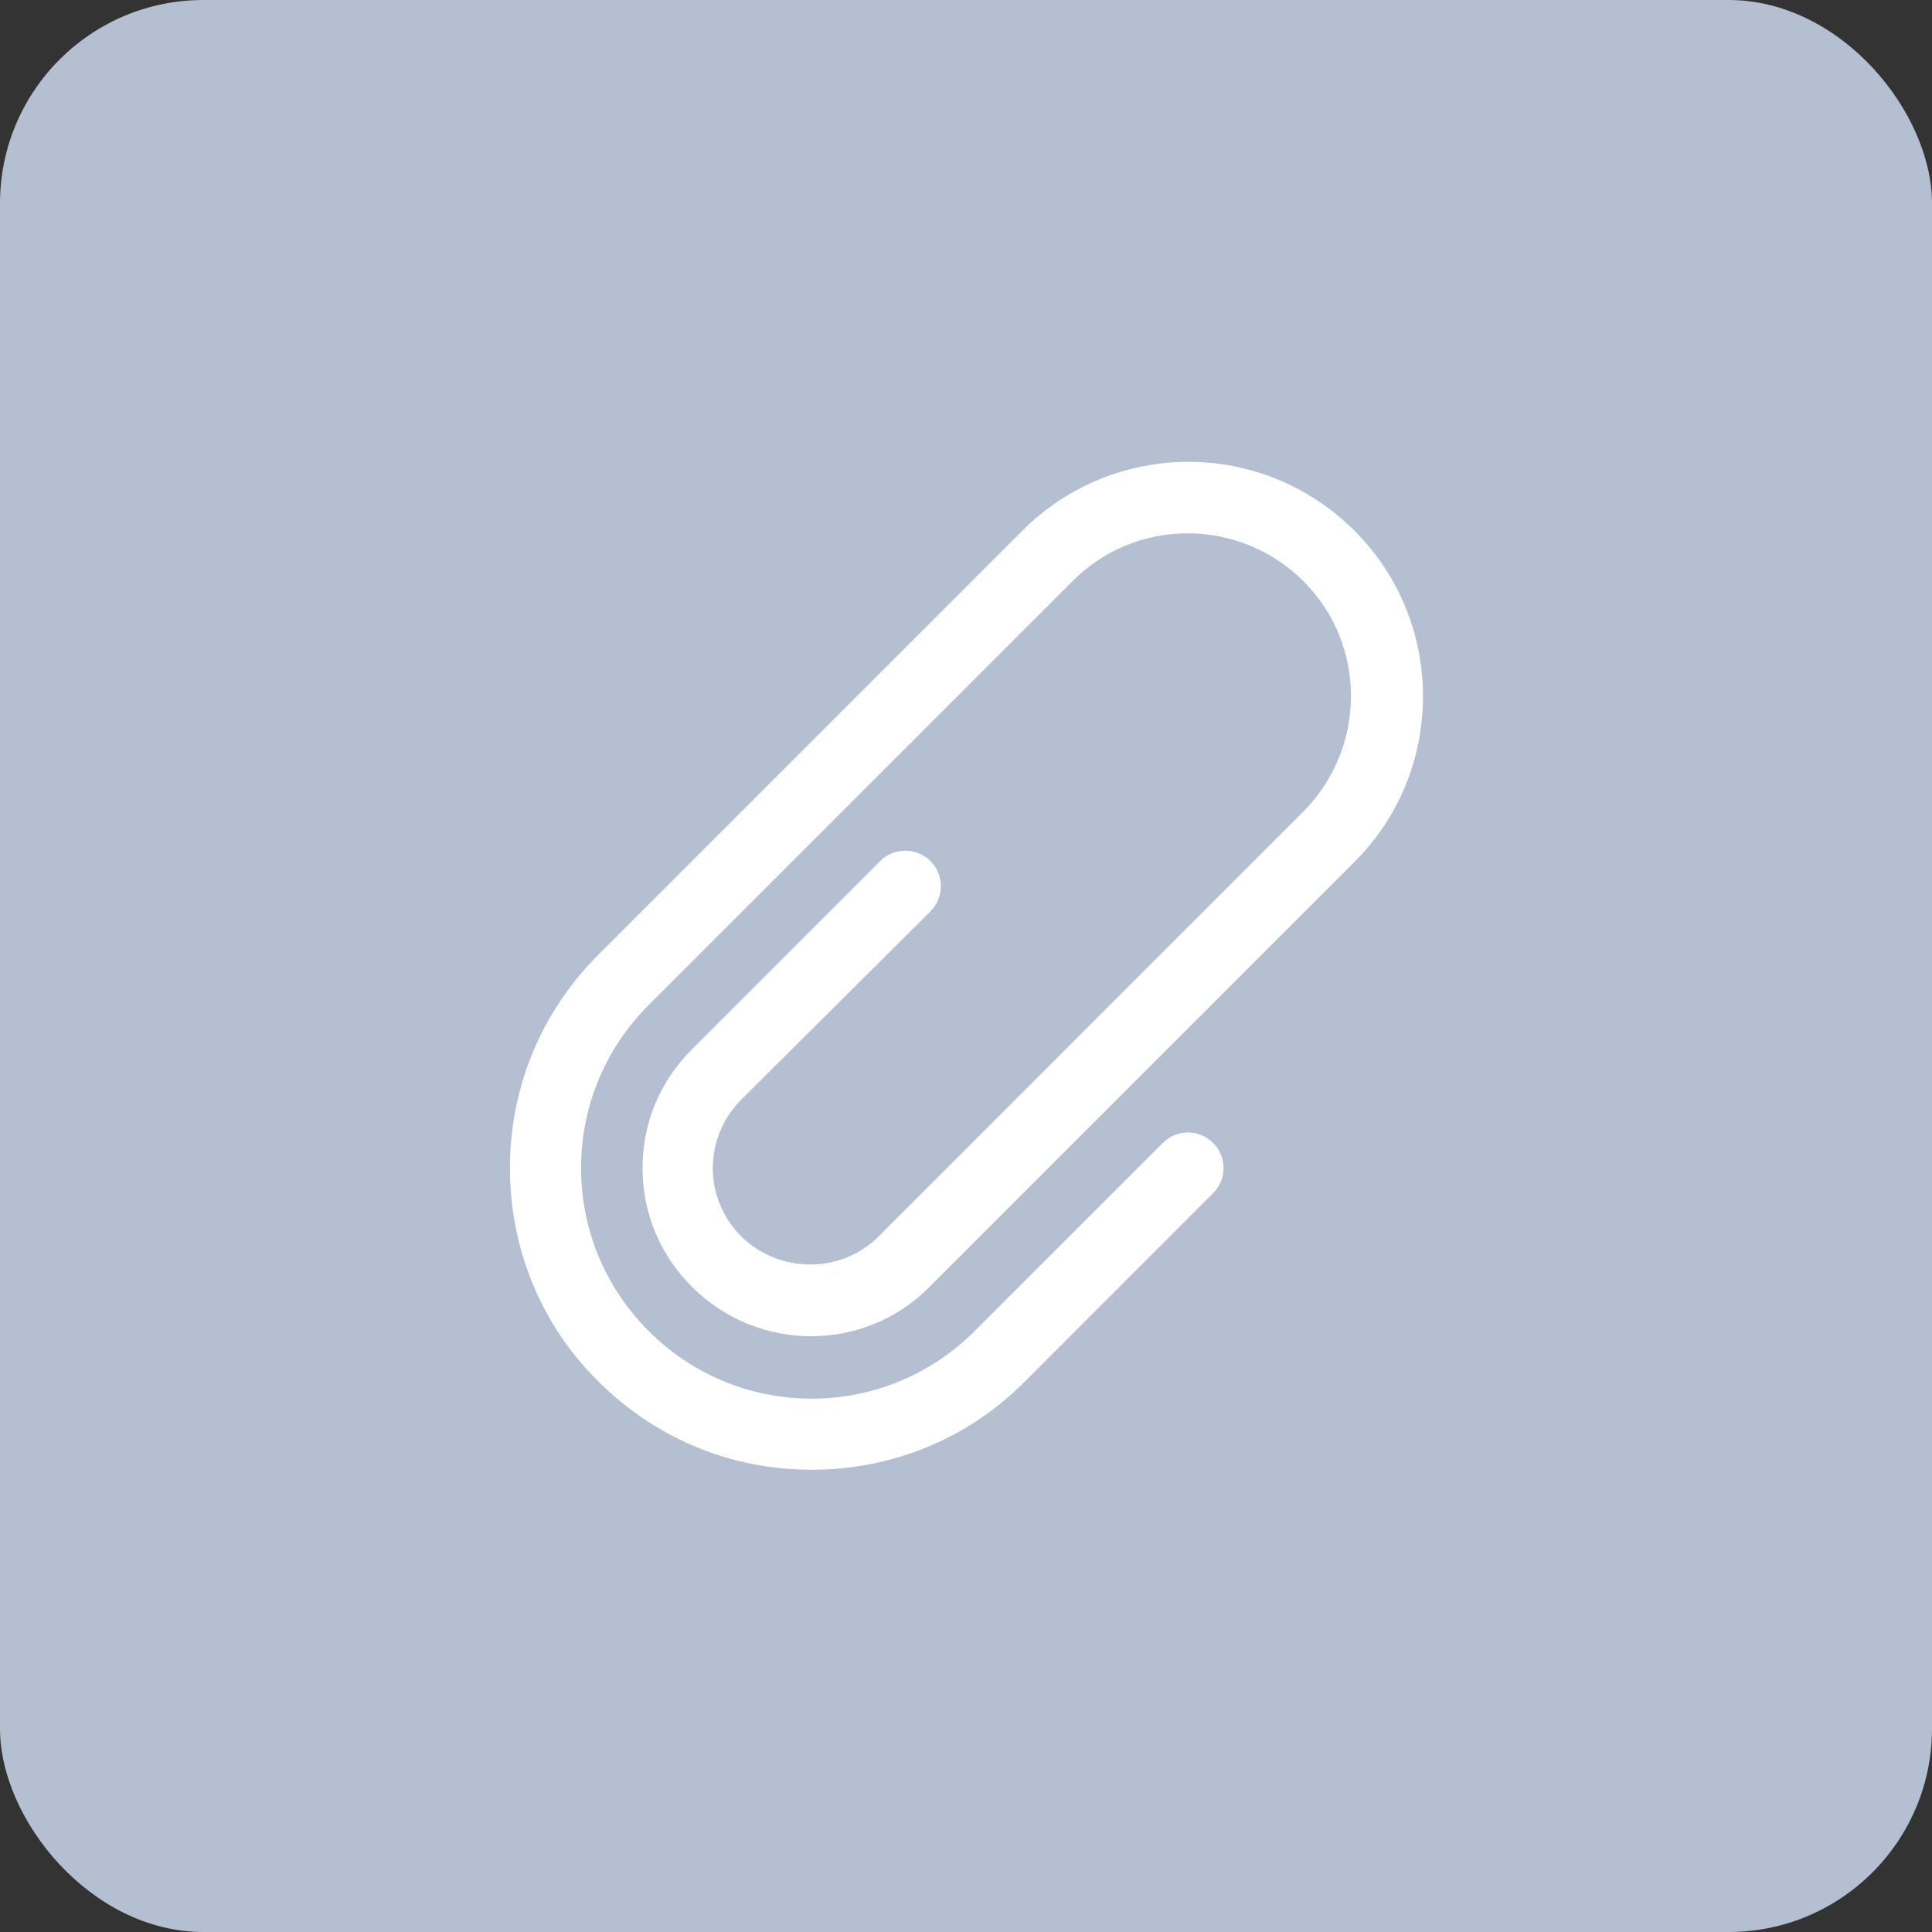 <svg width="19" height="19" viewBox="0 0 19 19" fill="none" xmlns="http://www.w3.org/2000/svg">
<rect x="0" y="0" width="19" height="19" fill="#333333" stroke="none"/>
<rect width="19" height="19" rx="2" fill="#B4BFD1"/>
<path d="M9.15 8.963C9.287 8.826 9.287 8.605 9.15 8.468C9.014 8.332 8.792 8.332 8.656 8.468L6.805 10.319C6.49 10.634 6.319 11.043 6.319 11.487C6.319 11.93 6.49 12.34 6.805 12.655C7.453 13.303 8.502 13.303 9.142 12.655L13.32 8.477C13.755 8.042 13.994 7.462 13.994 6.848C13.994 6.234 13.755 5.654 13.32 5.219C12.416 4.316 10.958 4.316 10.054 5.219L5.884 9.389C5.322 9.952 5.015 10.694 5.015 11.487C5.015 12.28 5.322 13.03 5.884 13.585C6.447 14.147 7.189 14.454 7.982 14.454C8.775 14.454 9.525 14.147 10.08 13.585L11.93 11.734C12.067 11.598 12.067 11.376 11.93 11.24C11.794 11.103 11.572 11.103 11.436 11.24L9.585 13.09C9.159 13.516 8.588 13.755 7.982 13.755C7.377 13.755 6.805 13.516 6.379 13.09C5.953 12.664 5.714 12.092 5.714 11.487C5.714 10.881 5.953 10.31 6.379 9.884L10.549 5.714C10.856 5.407 11.257 5.245 11.683 5.245C12.109 5.245 12.518 5.416 12.817 5.714C13.124 6.021 13.286 6.422 13.286 6.848C13.286 7.274 13.115 7.684 12.817 7.982L8.639 12.161C8.272 12.527 7.667 12.527 7.291 12.161C7.112 11.981 7.01 11.743 7.01 11.487C7.01 11.231 7.112 10.992 7.291 10.813L9.15 8.963Z" fill="white"/>
</svg>
